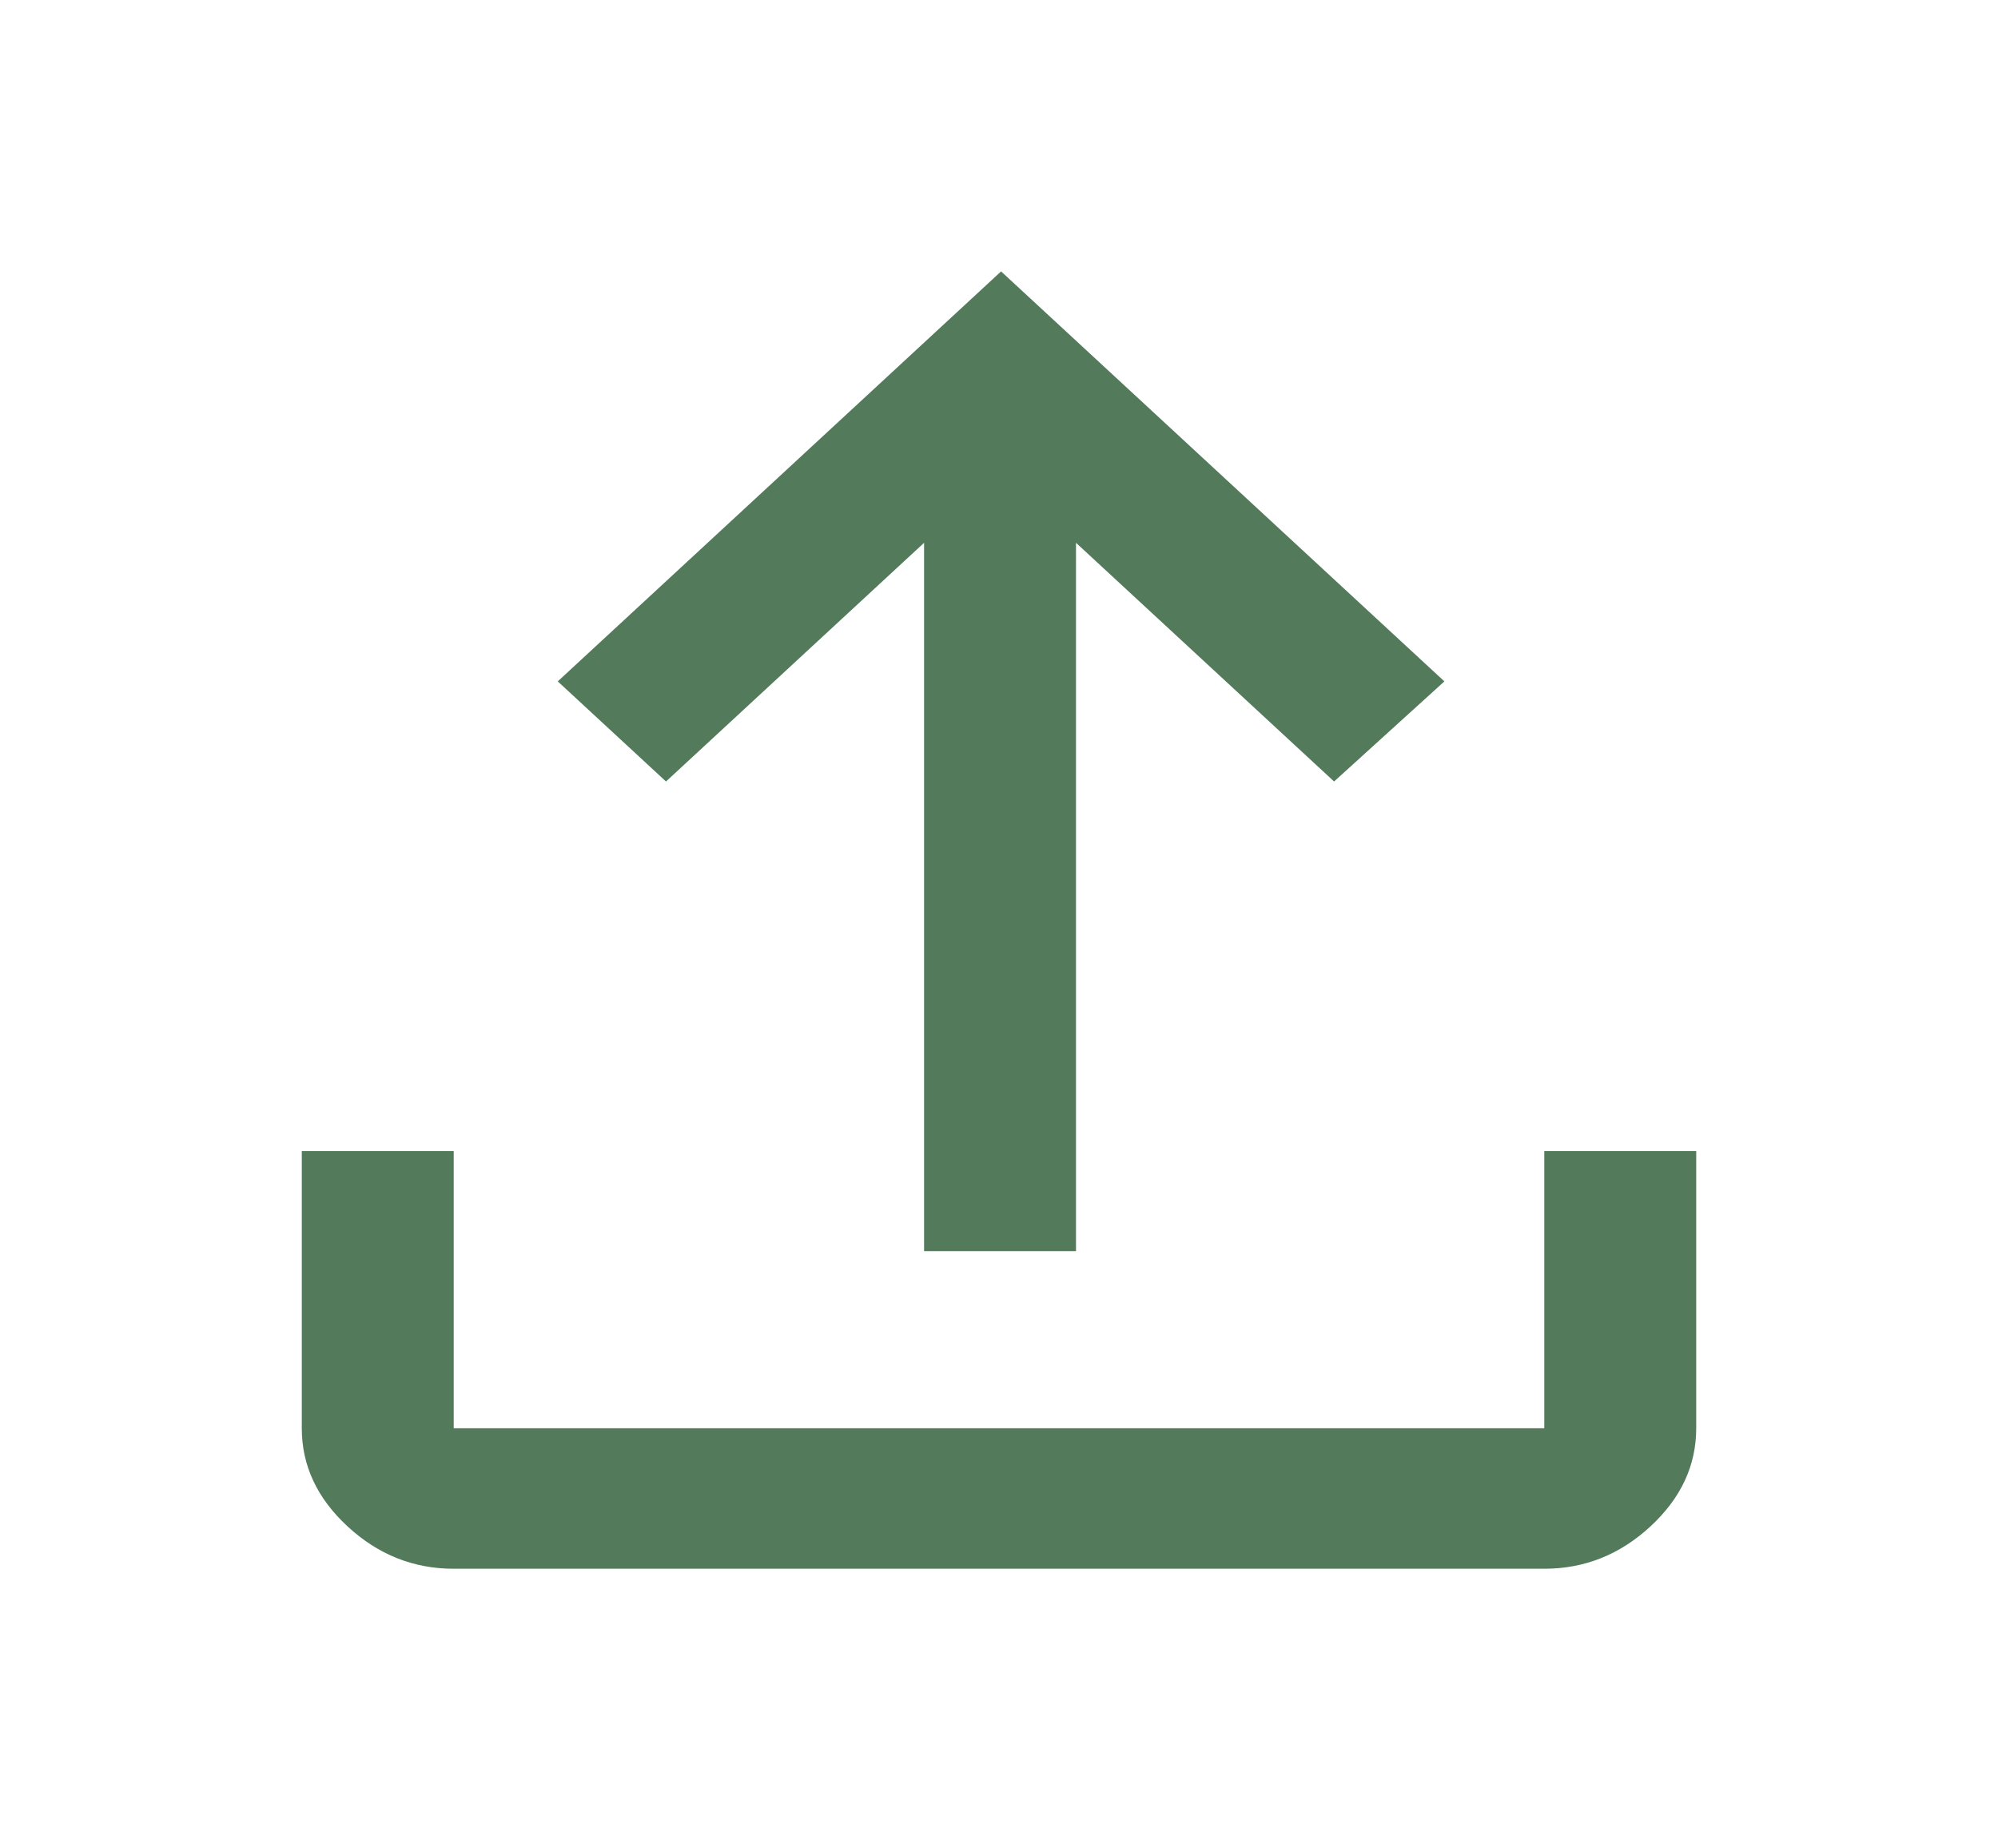 <svg width="93" height="86" viewBox="0 0 93 86" fill="none" xmlns="http://www.w3.org/2000/svg">
<path d="M21.119 73.01C19.246 73.01 17.599 72.353 16.178 71.04C14.757 69.726 14.047 68.203 14.047 66.471V53.571H21.119V66.471H71.881V53.571H78.953V66.471C78.953 68.203 78.243 69.726 76.822 71.04C75.401 72.353 73.754 73.01 71.881 73.01H21.119ZM43.013 58.229V25.262L31 36.371L25.962 31.712L46.597 12.631L67.231 31.712L62.097 36.371L50.084 25.262V58.229H43.013Z" fill="#537A5A"/>
</svg>
